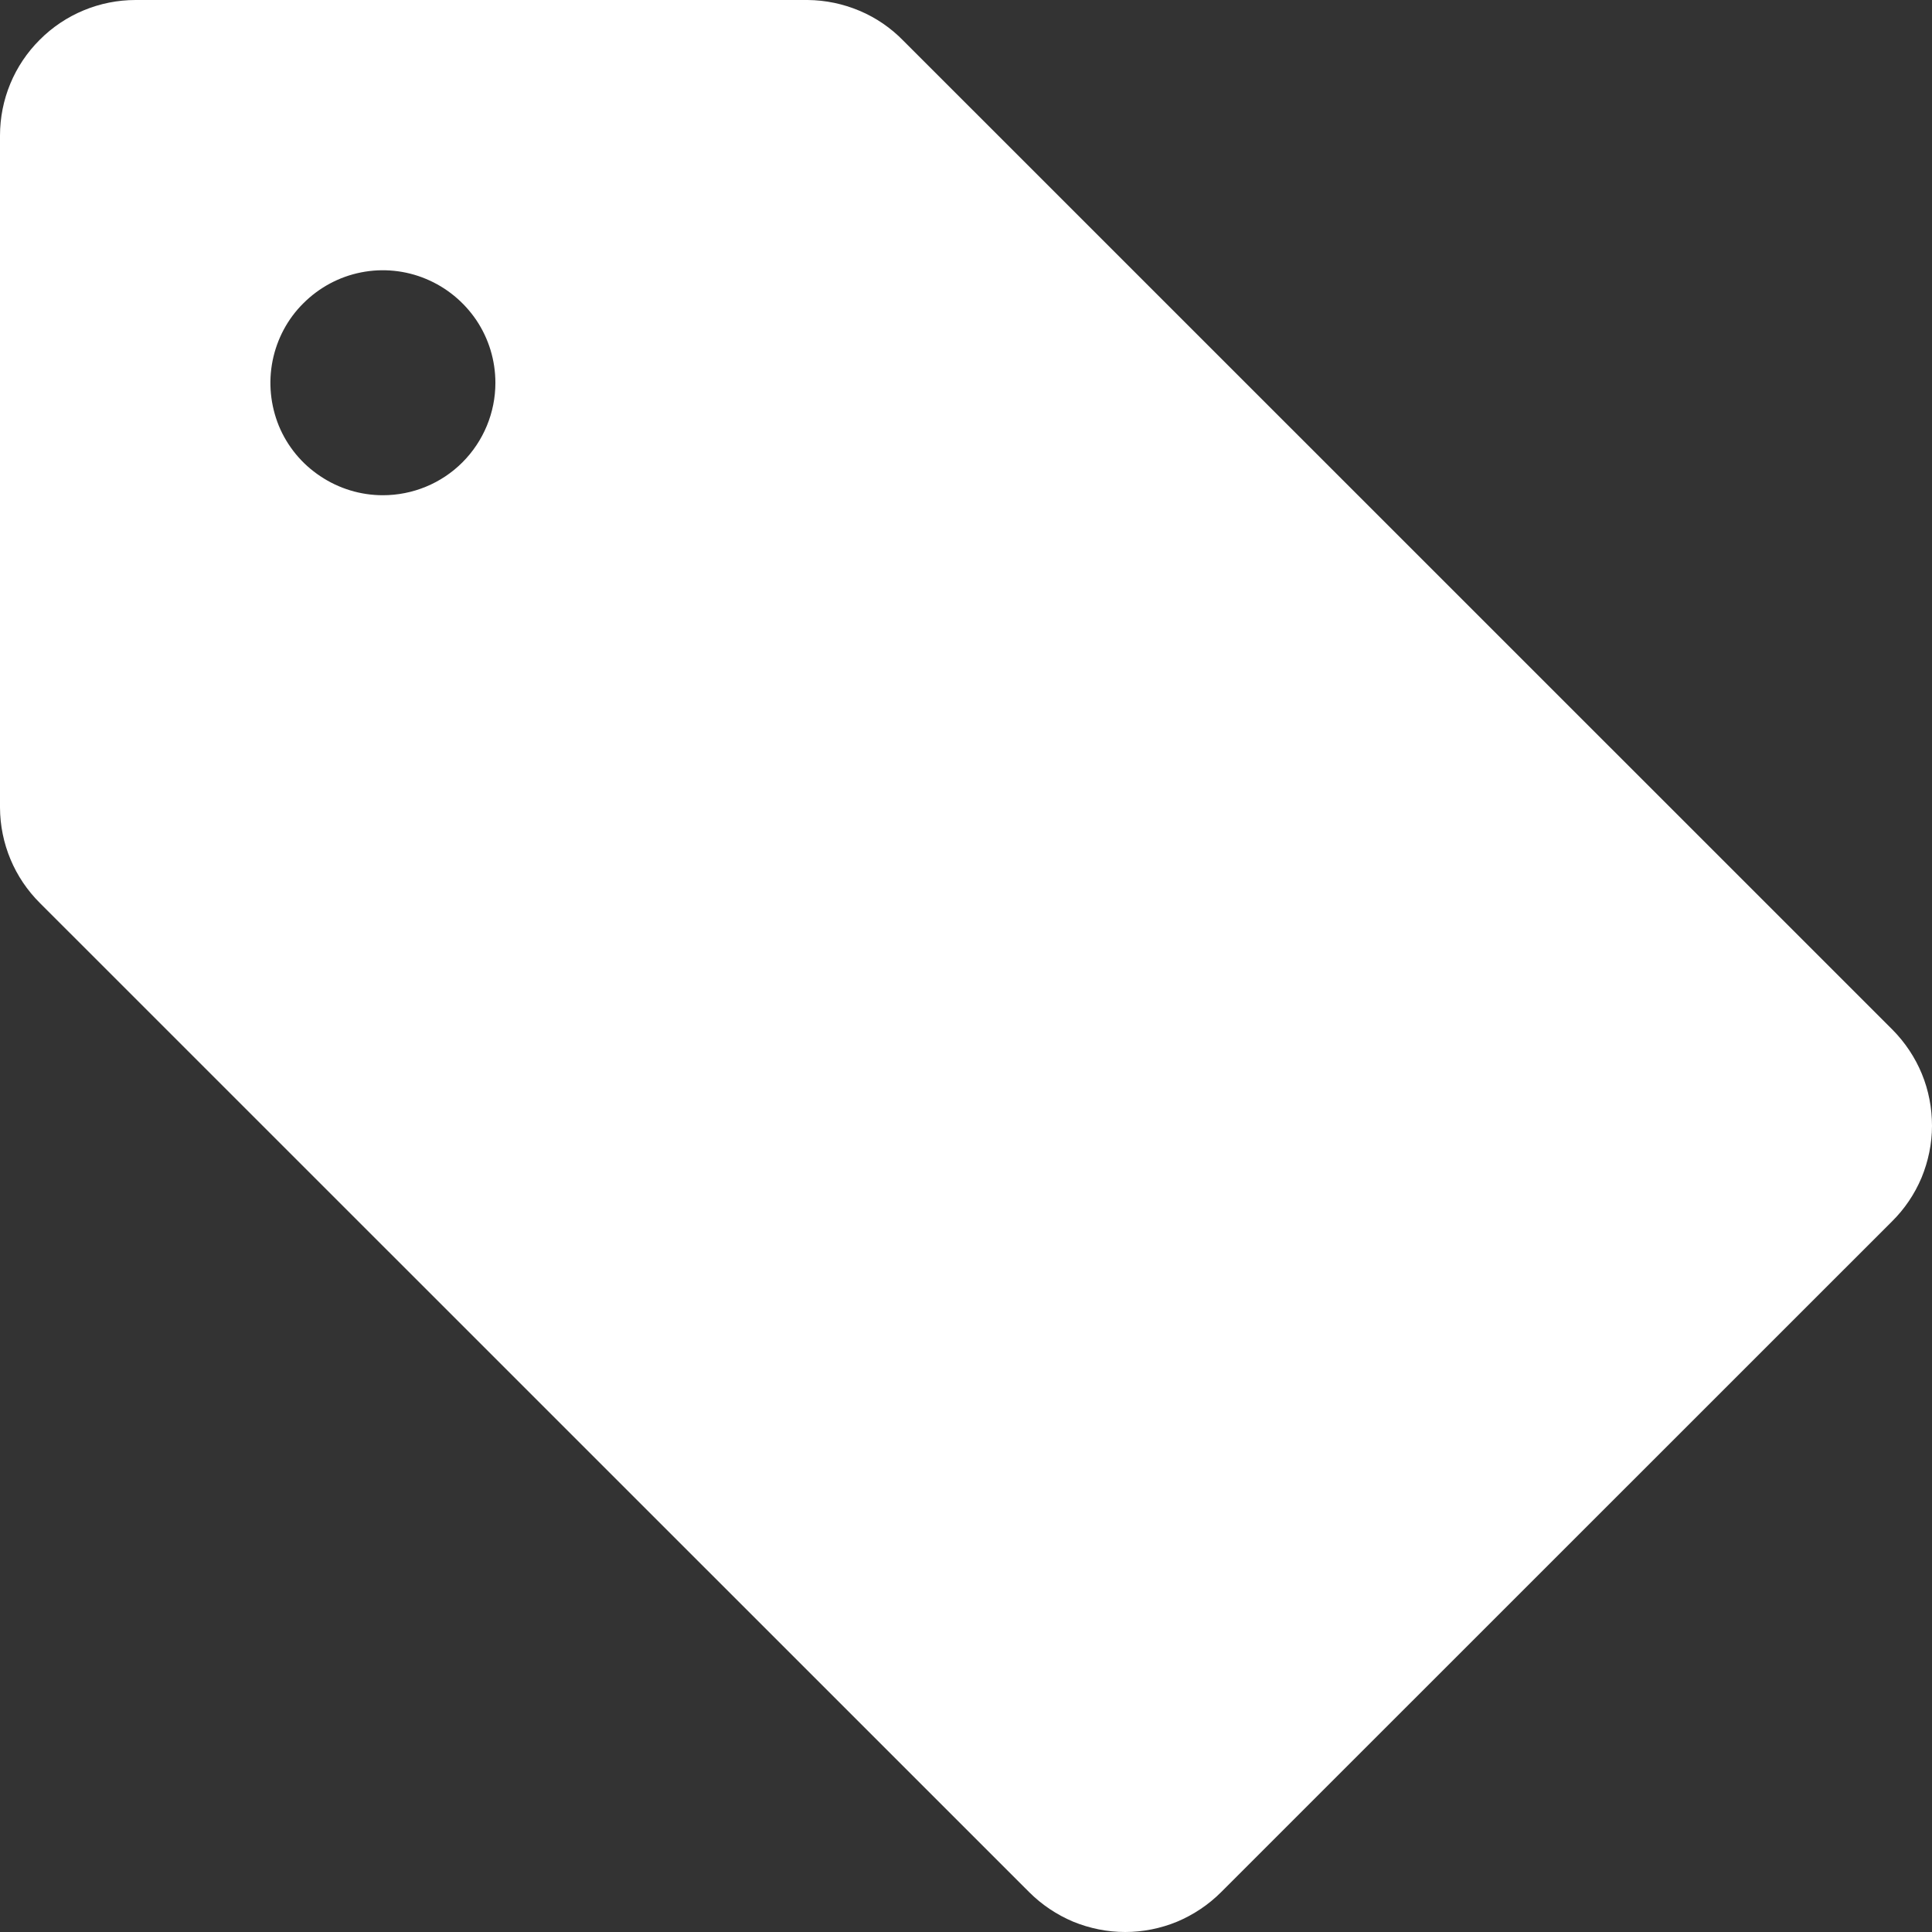 <svg width="12" height="12" viewBox="0 0 12 12" fill="none" xmlns="http://www.w3.org/2000/svg">
<rect x="0" y="0" width="12" height="12" fill="#333333" stroke="none"/>
<path d="M11.755 6.396L5.61 0.252C5.533 0.173 5.441 0.11 5.339 0.067C5.237 0.024 5.128 0.001 5.017 0H0.842C0.619 0 0.404 0.089 0.247 0.247C0.089 0.404 0 0.618 0 0.842V5.016C0.001 5.239 0.09 5.452 0.248 5.609L6.393 11.753C6.471 11.831 6.564 11.893 6.666 11.936C6.769 11.978 6.878 12 6.989 12C7.099 12 7.209 11.978 7.311 11.936C7.413 11.893 7.506 11.831 7.584 11.753L11.751 7.587C11.83 7.509 11.892 7.417 11.935 7.315C11.977 7.213 12 7.103 12 6.993C12 6.882 11.979 6.772 11.937 6.67C11.895 6.568 11.833 6.475 11.755 6.396V6.396ZM2.378 3.076C2.24 3.076 2.105 3.035 1.99 2.958C1.875 2.882 1.785 2.773 1.732 2.645C1.68 2.517 1.666 2.377 1.693 2.241C1.72 2.106 1.786 1.981 1.884 1.884C1.982 1.786 2.106 1.719 2.242 1.692C2.377 1.665 2.518 1.679 2.645 1.732C2.773 1.785 2.882 1.875 2.959 1.989C3.036 2.104 3.077 2.239 3.077 2.378C3.077 2.563 3.003 2.741 2.872 2.872C2.741 3.003 2.563 3.076 2.378 3.076V3.076Z" fill="white"/>
</svg>
